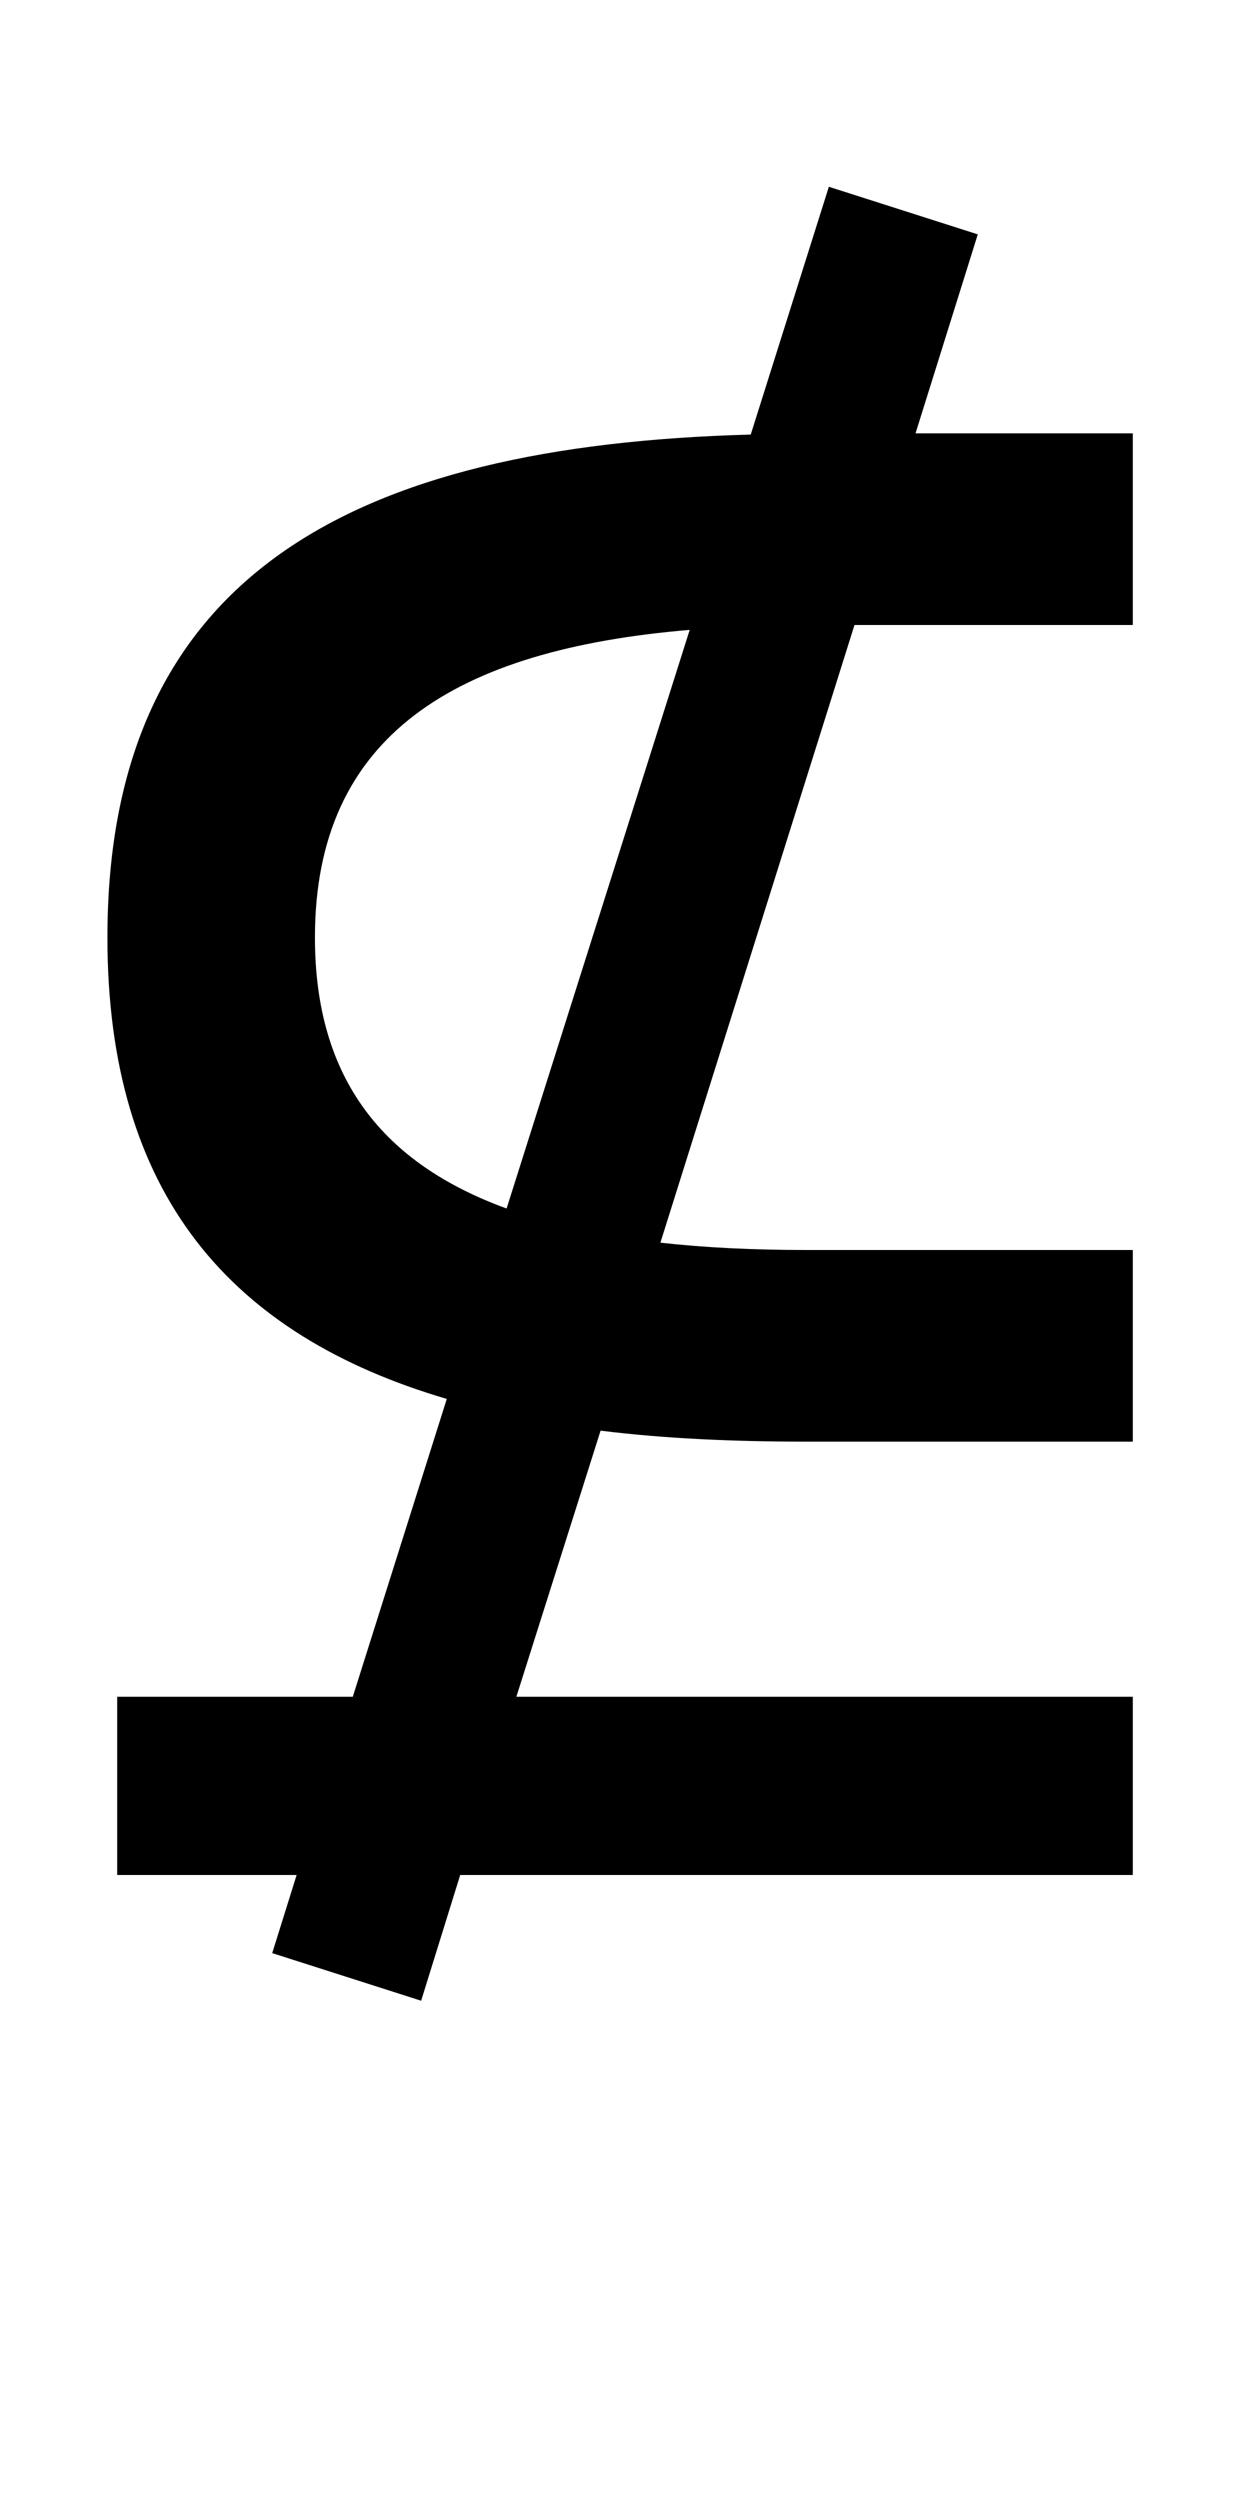 <?xml version="1.0" encoding="UTF-8" standalone="no"?>
<svg
   xmlns:dc="http://purl.org/dc/elements/1.1/"
   xmlns:cc="http://creativecommons.org/ns#"
   xmlns:rdf="http://www.w3.org/1999/02/22-rdf-syntax-ns#"
   xmlns:svg="http://www.w3.org/2000/svg"
   xmlns="http://www.w3.org/2000/svg"
   version="1.1"
   width="1024"
   height="2048"
   id="svg3355">
  <defs
     id="defs3357" />
  <path
     id="path3157-2-7-7-2-6-3"
     style="display:inline;fill:#000000;fill-opacity:1;stroke:none"
     d="M 679,153 615,356 C 288.046,364.845 88,471.623 88,768 c 0,211.053 101.485,326.022 278,378 l -77,244 H 96 v 146 h 147 l -20,64 122,39 32,-103 H 928 V 1390 H 423 l 69,-218 c 52.038,6.487 108.718,9 169,9 H 928 V 1024 H 661 c -43.034,0 -82.946,-1.847 -120,-6 L 700,512 H 928 V 355 H 750 L 801,192 Z M 565,516 415,990 C 314.684,953.47 258,884.561 258,768 258,602.158 373.227,532.088 565,516 Z" />
</svg>

